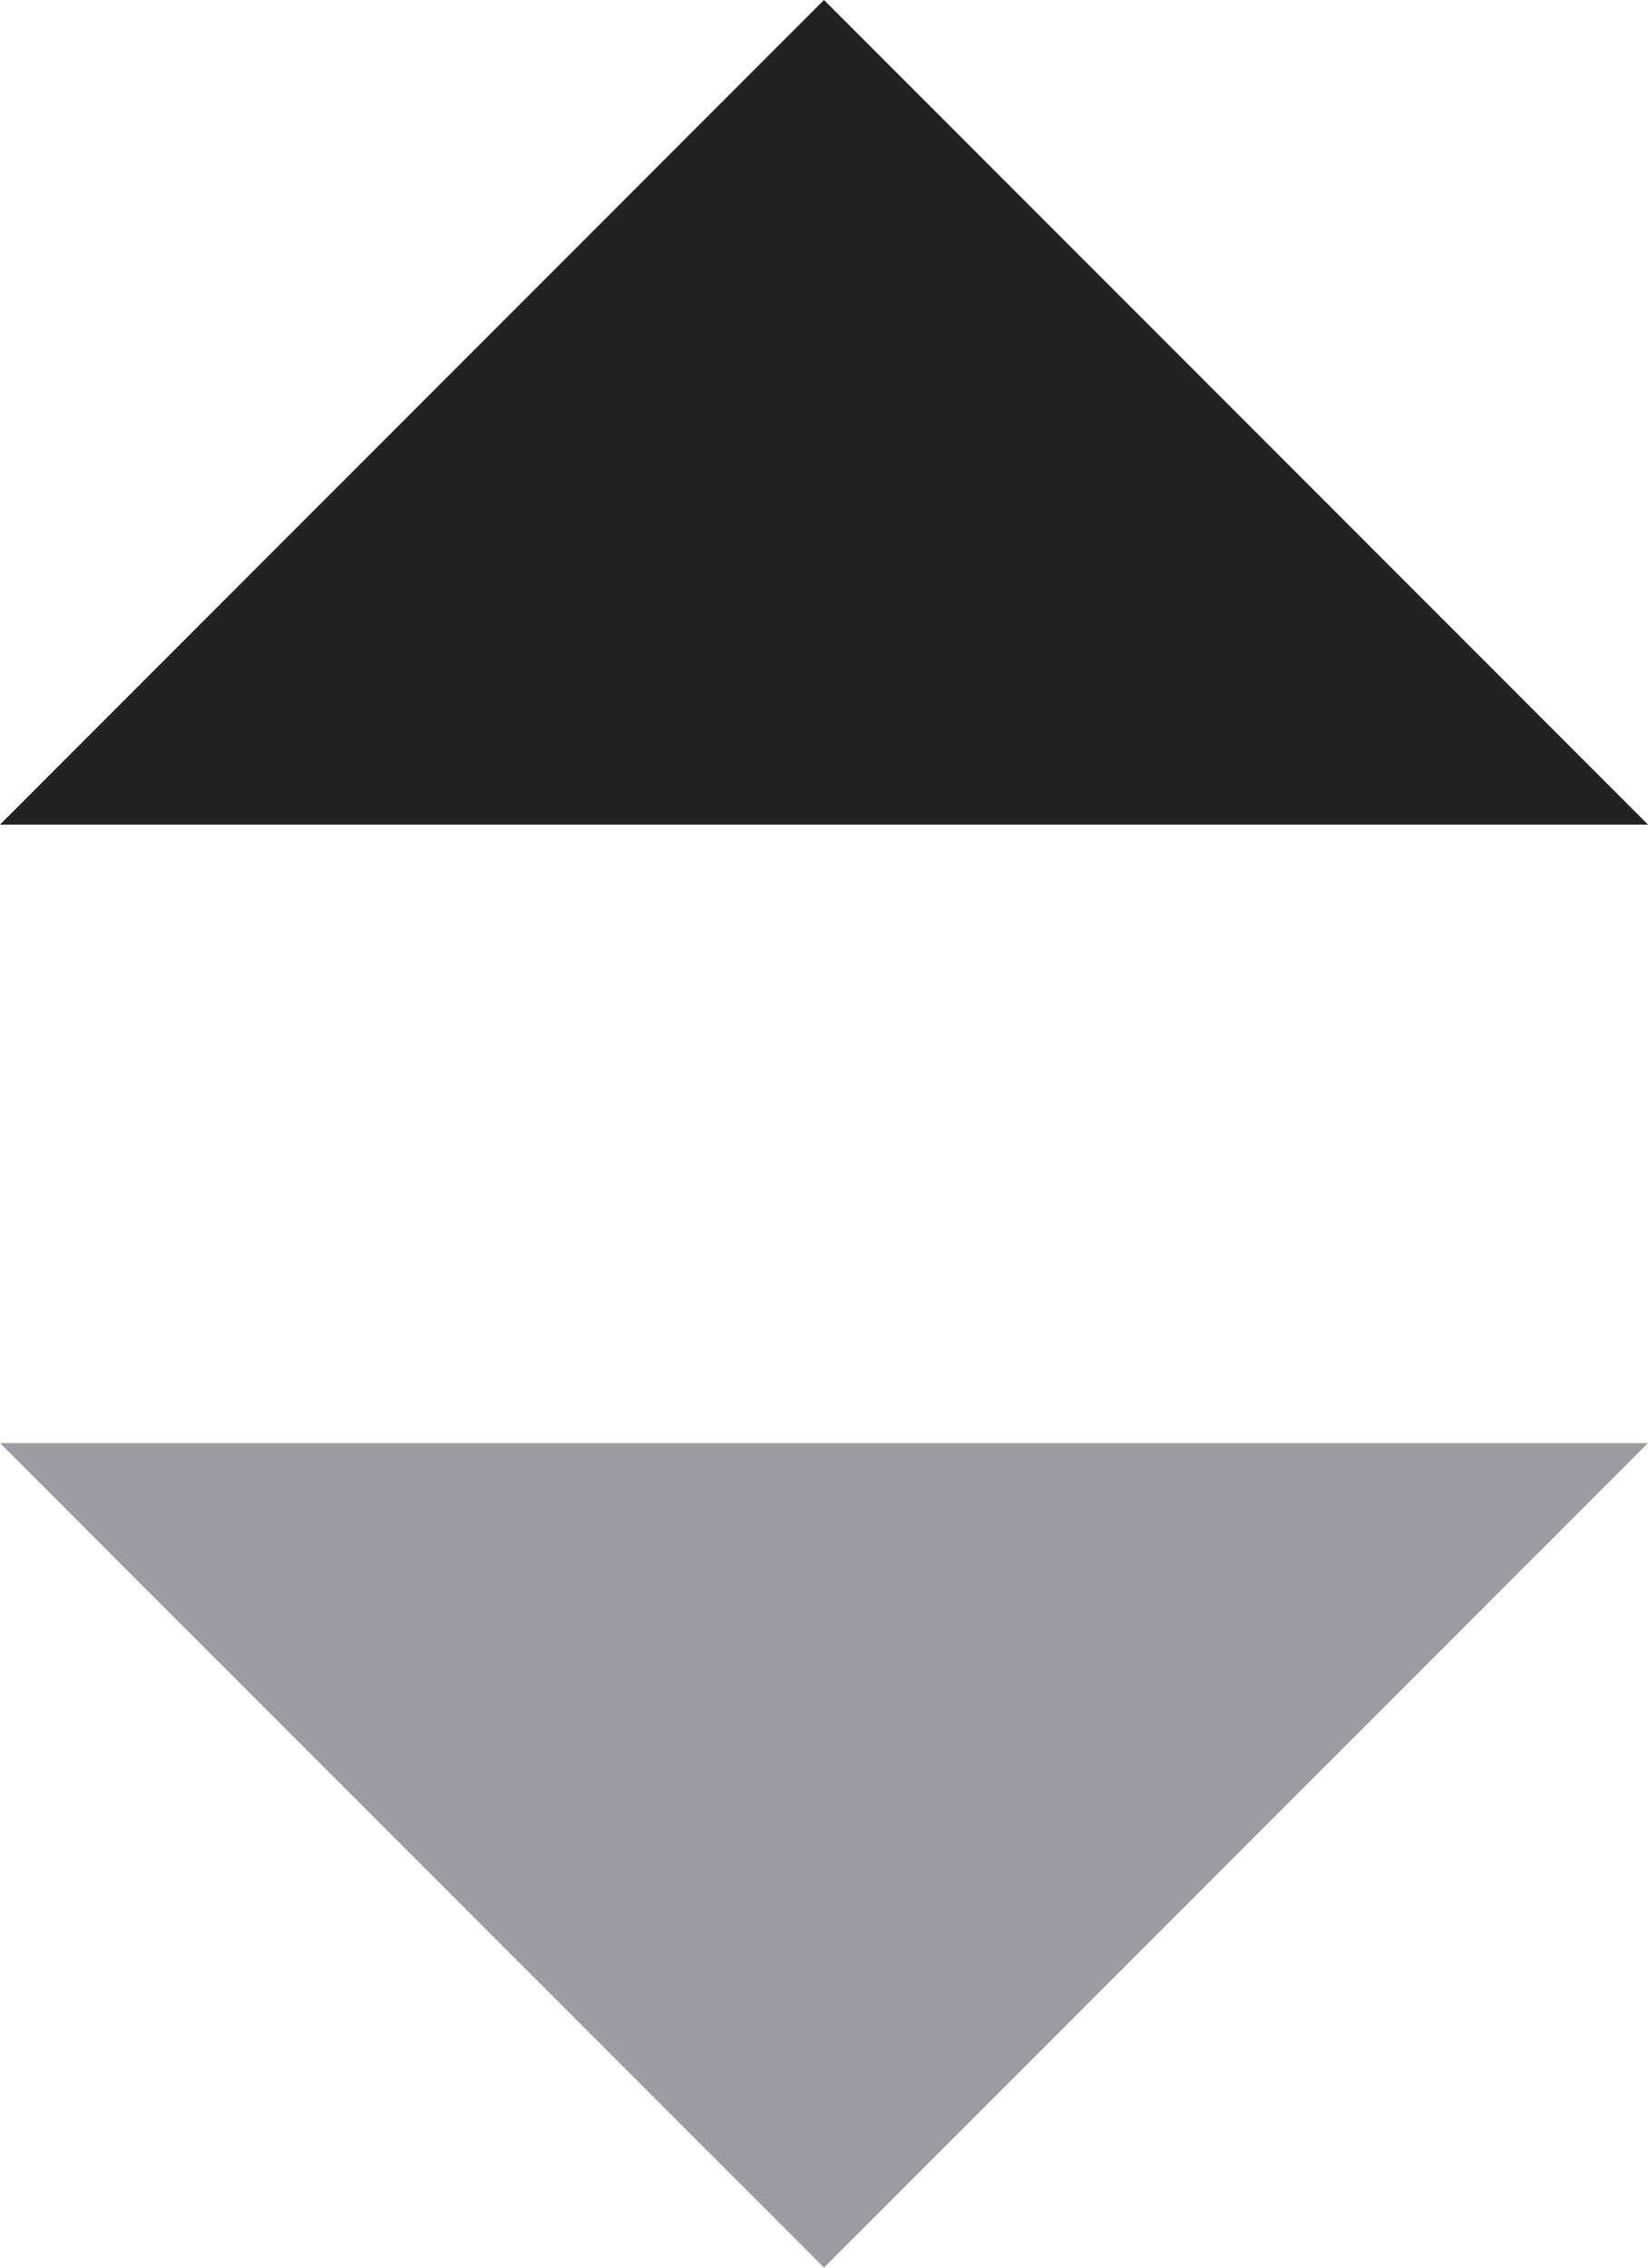 <svg width="8" height="11" viewBox="0 0 8 11" fill="none" xmlns="http://www.w3.org/2000/svg">
<path fill-rule="evenodd" clip-rule="evenodd" d="M8 4L4 0L0 4" fill="#222222"/>
<path fill-rule="evenodd" clip-rule="evenodd" d="M0 7L4 11L8 7" fill="#9B9DA2"/>
</svg>
